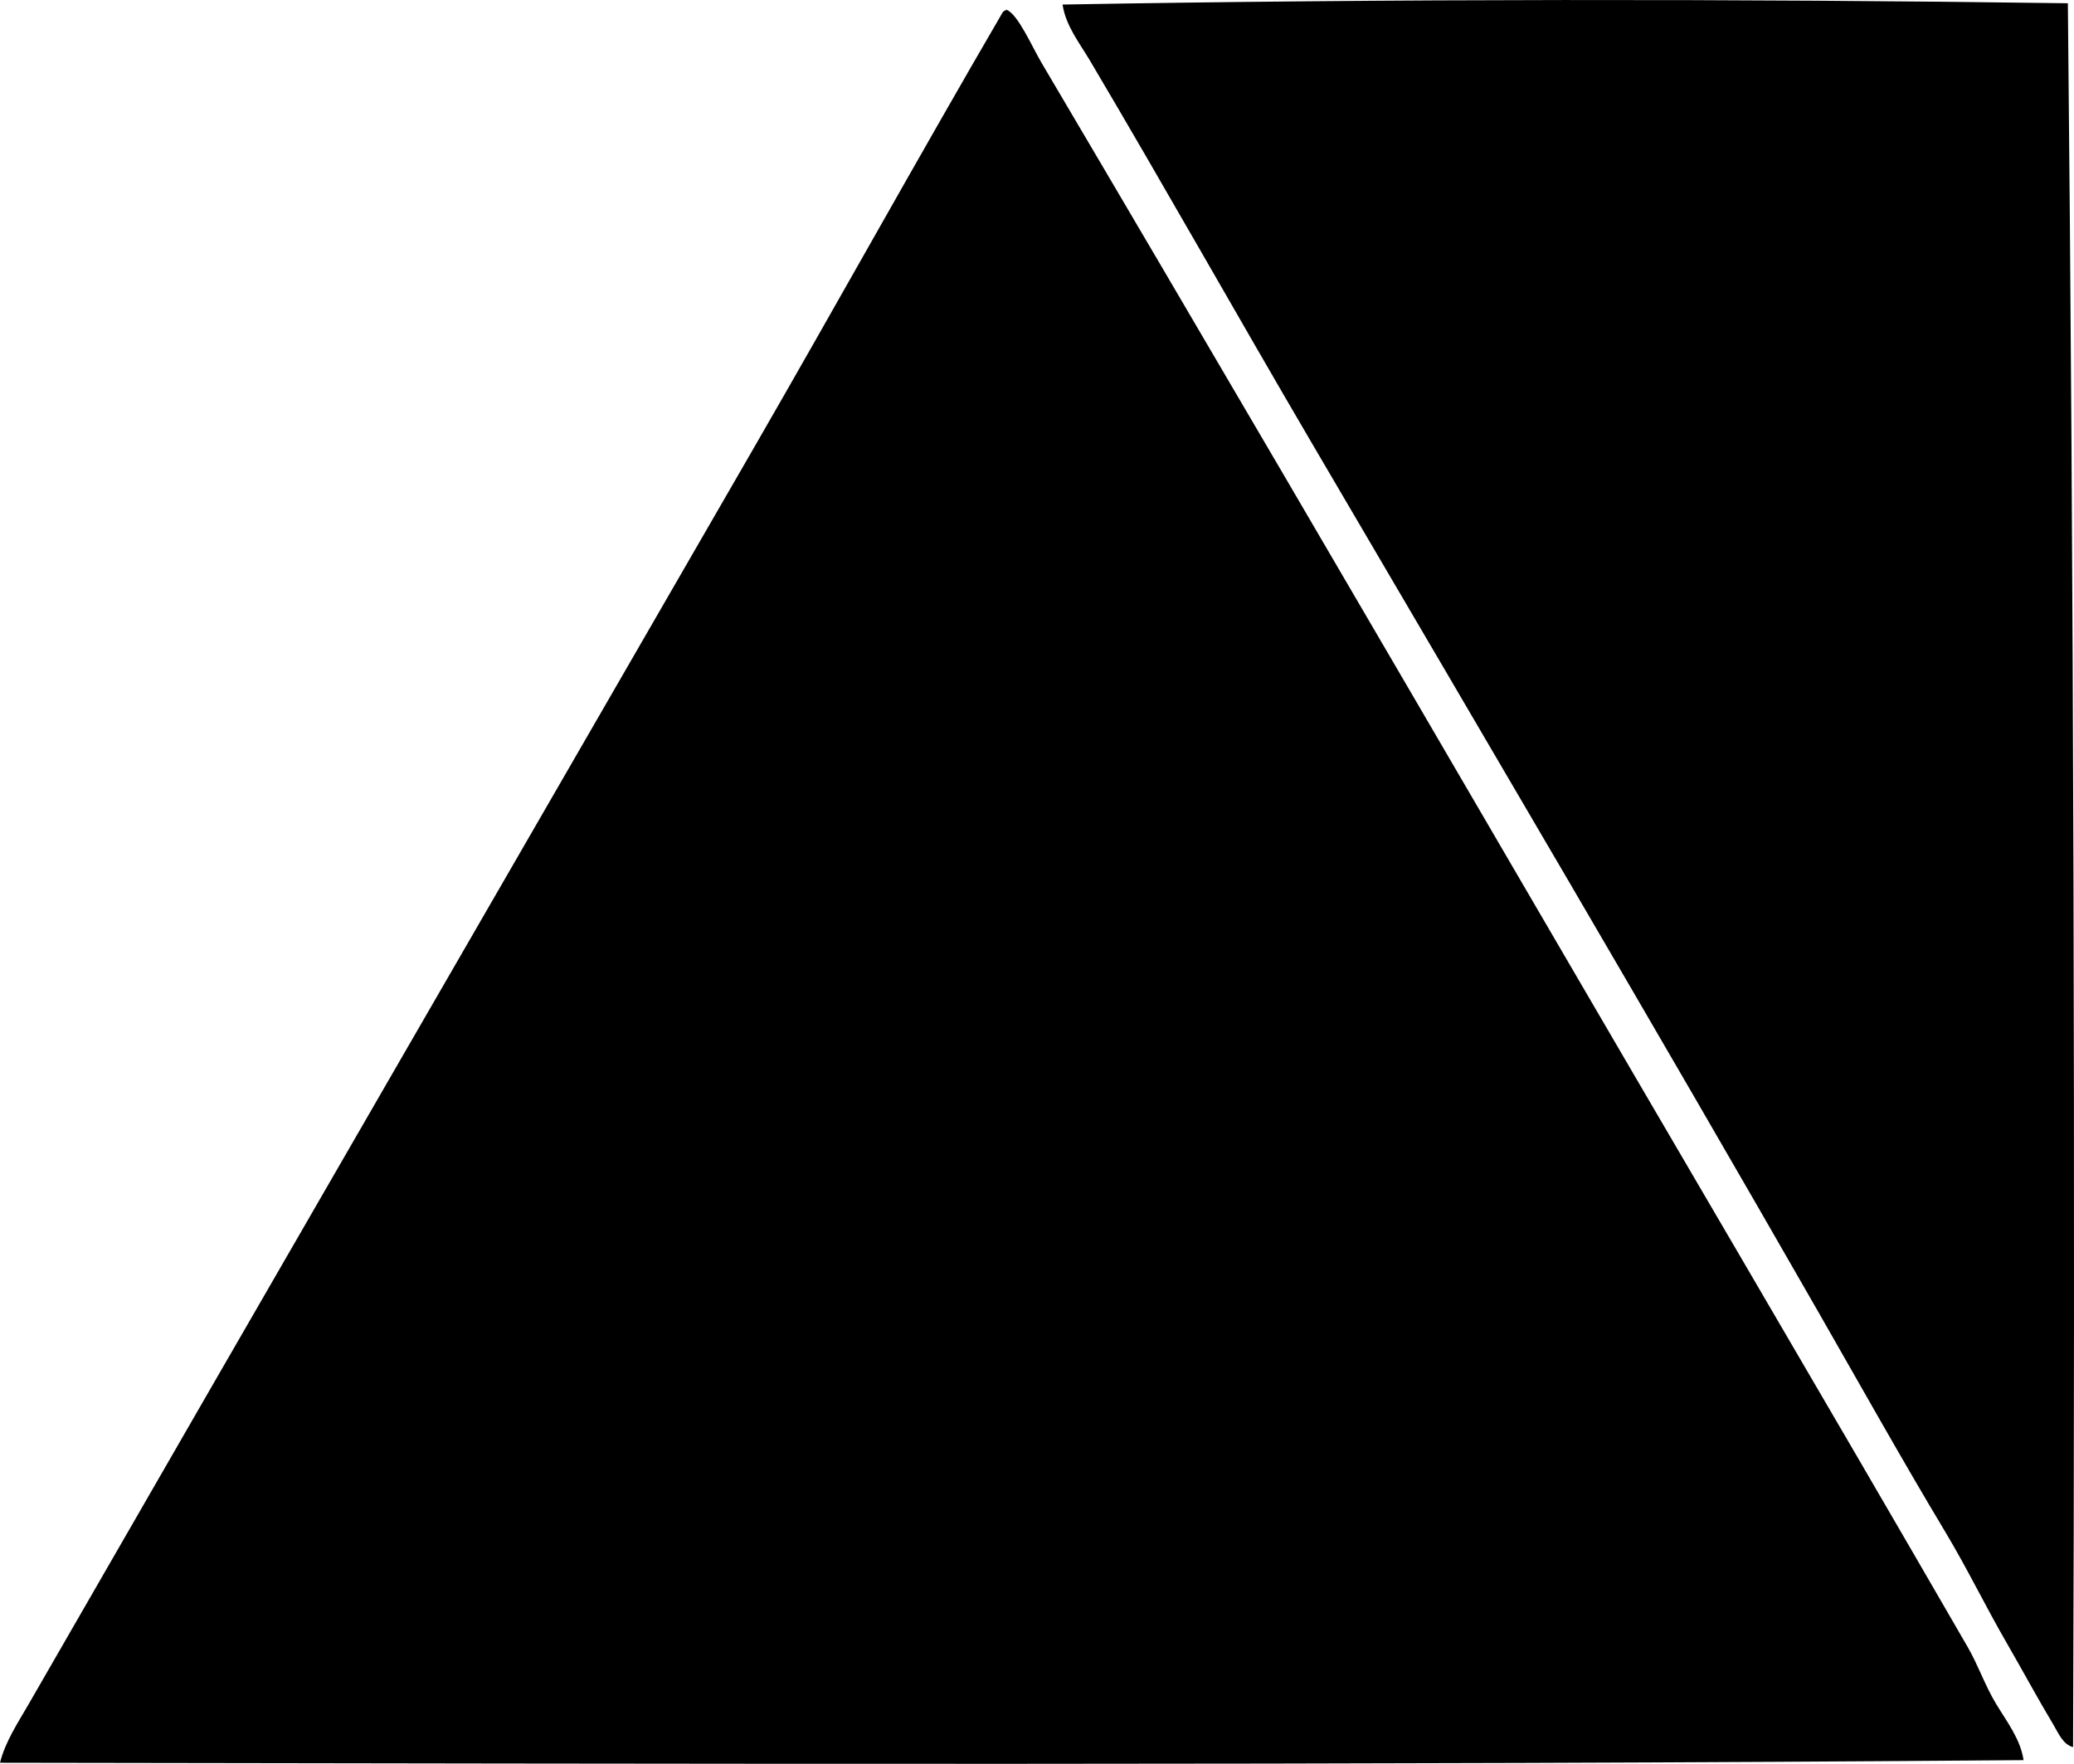 <?xml version="1.0" encoding="iso-8859-1"?>
<!-- Generator: Adobe Illustrator 19.2.0, SVG Export Plug-In . SVG Version: 6.00 Build 0)  -->
<svg version="1.1" xmlns="http://www.w3.org/2000/svg" xmlns:xlink="http://www.w3.org/1999/xlink" x="0px" y="0px"
	 viewBox="0 0 78.387 66.654" style="enable-background:new 0 0 78.387 66.654;" xml:space="preserve">
<g id="triedro">
	<path style="fill-rule:evenodd;clip-rule:evenodd;" d="M78.155,0.123c0.223,21.873,0.279,44.653,0.197,65.899
		c-0.385-0.097-0.563-0.544-0.738-0.837c-0.597-0.994-1.171-2.062-1.772-3.101c-0.798-1.379-1.491-2.813-2.313-4.183
		c-1.637-2.729-3.198-5.518-4.774-8.269C62.443,38.62,55.998,27.686,49.56,16.709c-2.813-4.798-5.521-9.617-8.366-14.421
		c-0.391-0.659-0.92-1.324-1.034-2.116C52.453-0.047,65.71-0.049,78.155,0.123z"/>
	<path style="fill-rule:evenodd;clip-rule:evenodd;" d="M38.044,0.369c0.436,0.176,0.952,1.38,1.329,2.018
		c6.039,10.224,12.162,20.706,18.111,30.907c5.609,9.632,11.281,19.254,16.881,28.939c0.405,0.699,0.656,1.46,1.083,2.165
		c0.401,0.663,0.917,1.327,1.033,2.116C51.584,66.716,25.232,66.651,0,66.613c0.2-0.8,0.68-1.516,1.083-2.215
		c9.075-15.761,18.251-31.608,27.364-47.395c3.169-5.49,6.25-11.045,9.449-16.537C37.932,0.421,37.986,0.392,38.044,0.369z"/>
</g>
<g id="Layer_1">
</g>
</svg>
